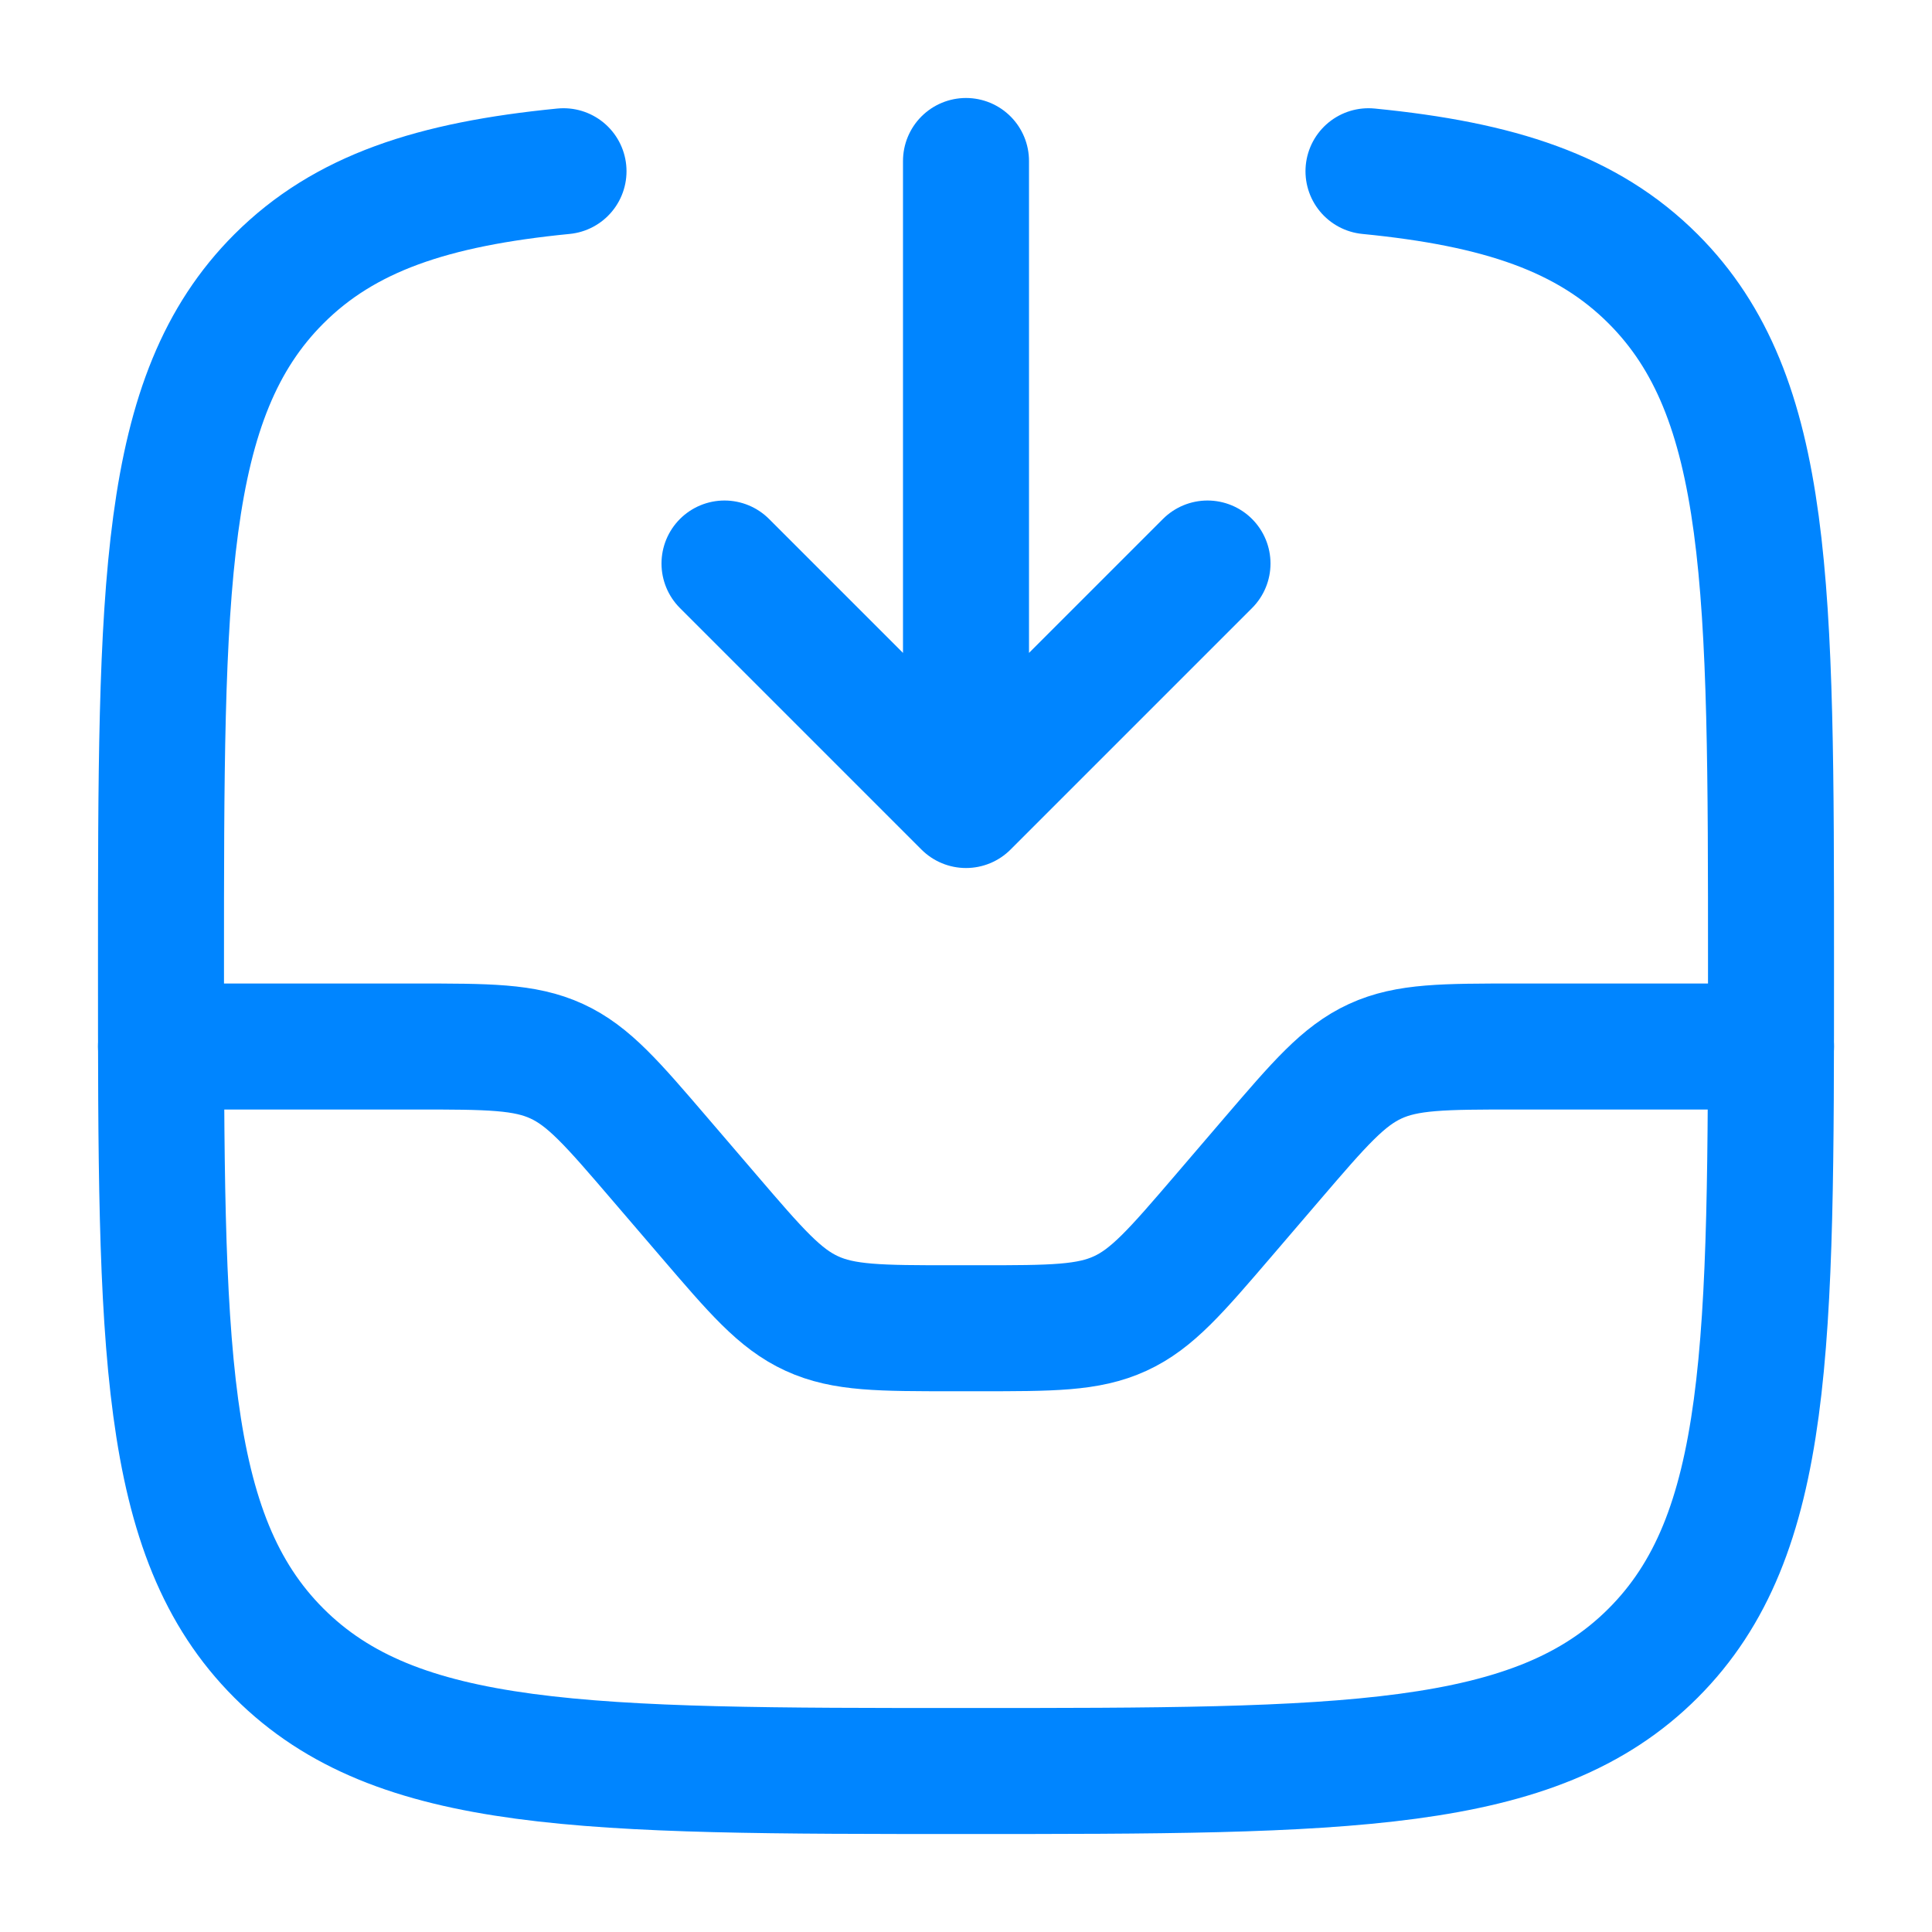 <svg width="46" height="46" viewBox="0 0 46 46" fill="none" xmlns="http://www.w3.org/2000/svg">
<path d="M23 3.833L23 19.167M23 19.167L28.75 13.417M23 19.167L17.25 13.417" stroke="#0085FF" stroke-width="3" stroke-linecap="round" stroke-linejoin="round"/>
<path d="M3.833 24.917H9.89C11.625 24.917 12.493 24.917 13.255 25.267C14.018 25.618 14.582 26.277 15.711 27.594L16.872 28.948C18.001 30.265 18.565 30.924 19.328 31.274C20.09 31.625 20.958 31.625 22.693 31.625H23.307C25.042 31.625 25.91 31.625 26.672 31.274C27.434 30.924 27.999 30.265 29.128 28.948L30.288 27.594C31.418 26.277 31.982 25.618 32.745 25.267C33.507 24.917 34.375 24.917 36.109 24.917H42.167" stroke="#0085FF" stroke-width="3" stroke-linecap="round"/>
<path d="M32.583 4.077C35.698 4.383 37.795 5.075 39.36 6.64C42.167 9.447 42.167 13.965 42.167 23C42.167 32.035 42.167 36.553 39.36 39.36C36.553 42.167 32.035 42.167 23 42.167C13.965 42.167 9.447 42.167 6.64 39.36C3.833 36.553 3.833 32.035 3.833 23C3.833 13.965 3.833 9.447 6.64 6.64C8.205 5.075 10.302 4.383 13.417 4.077" stroke="#0085FF" stroke-width="3" stroke-linecap="round"/>
</svg>
